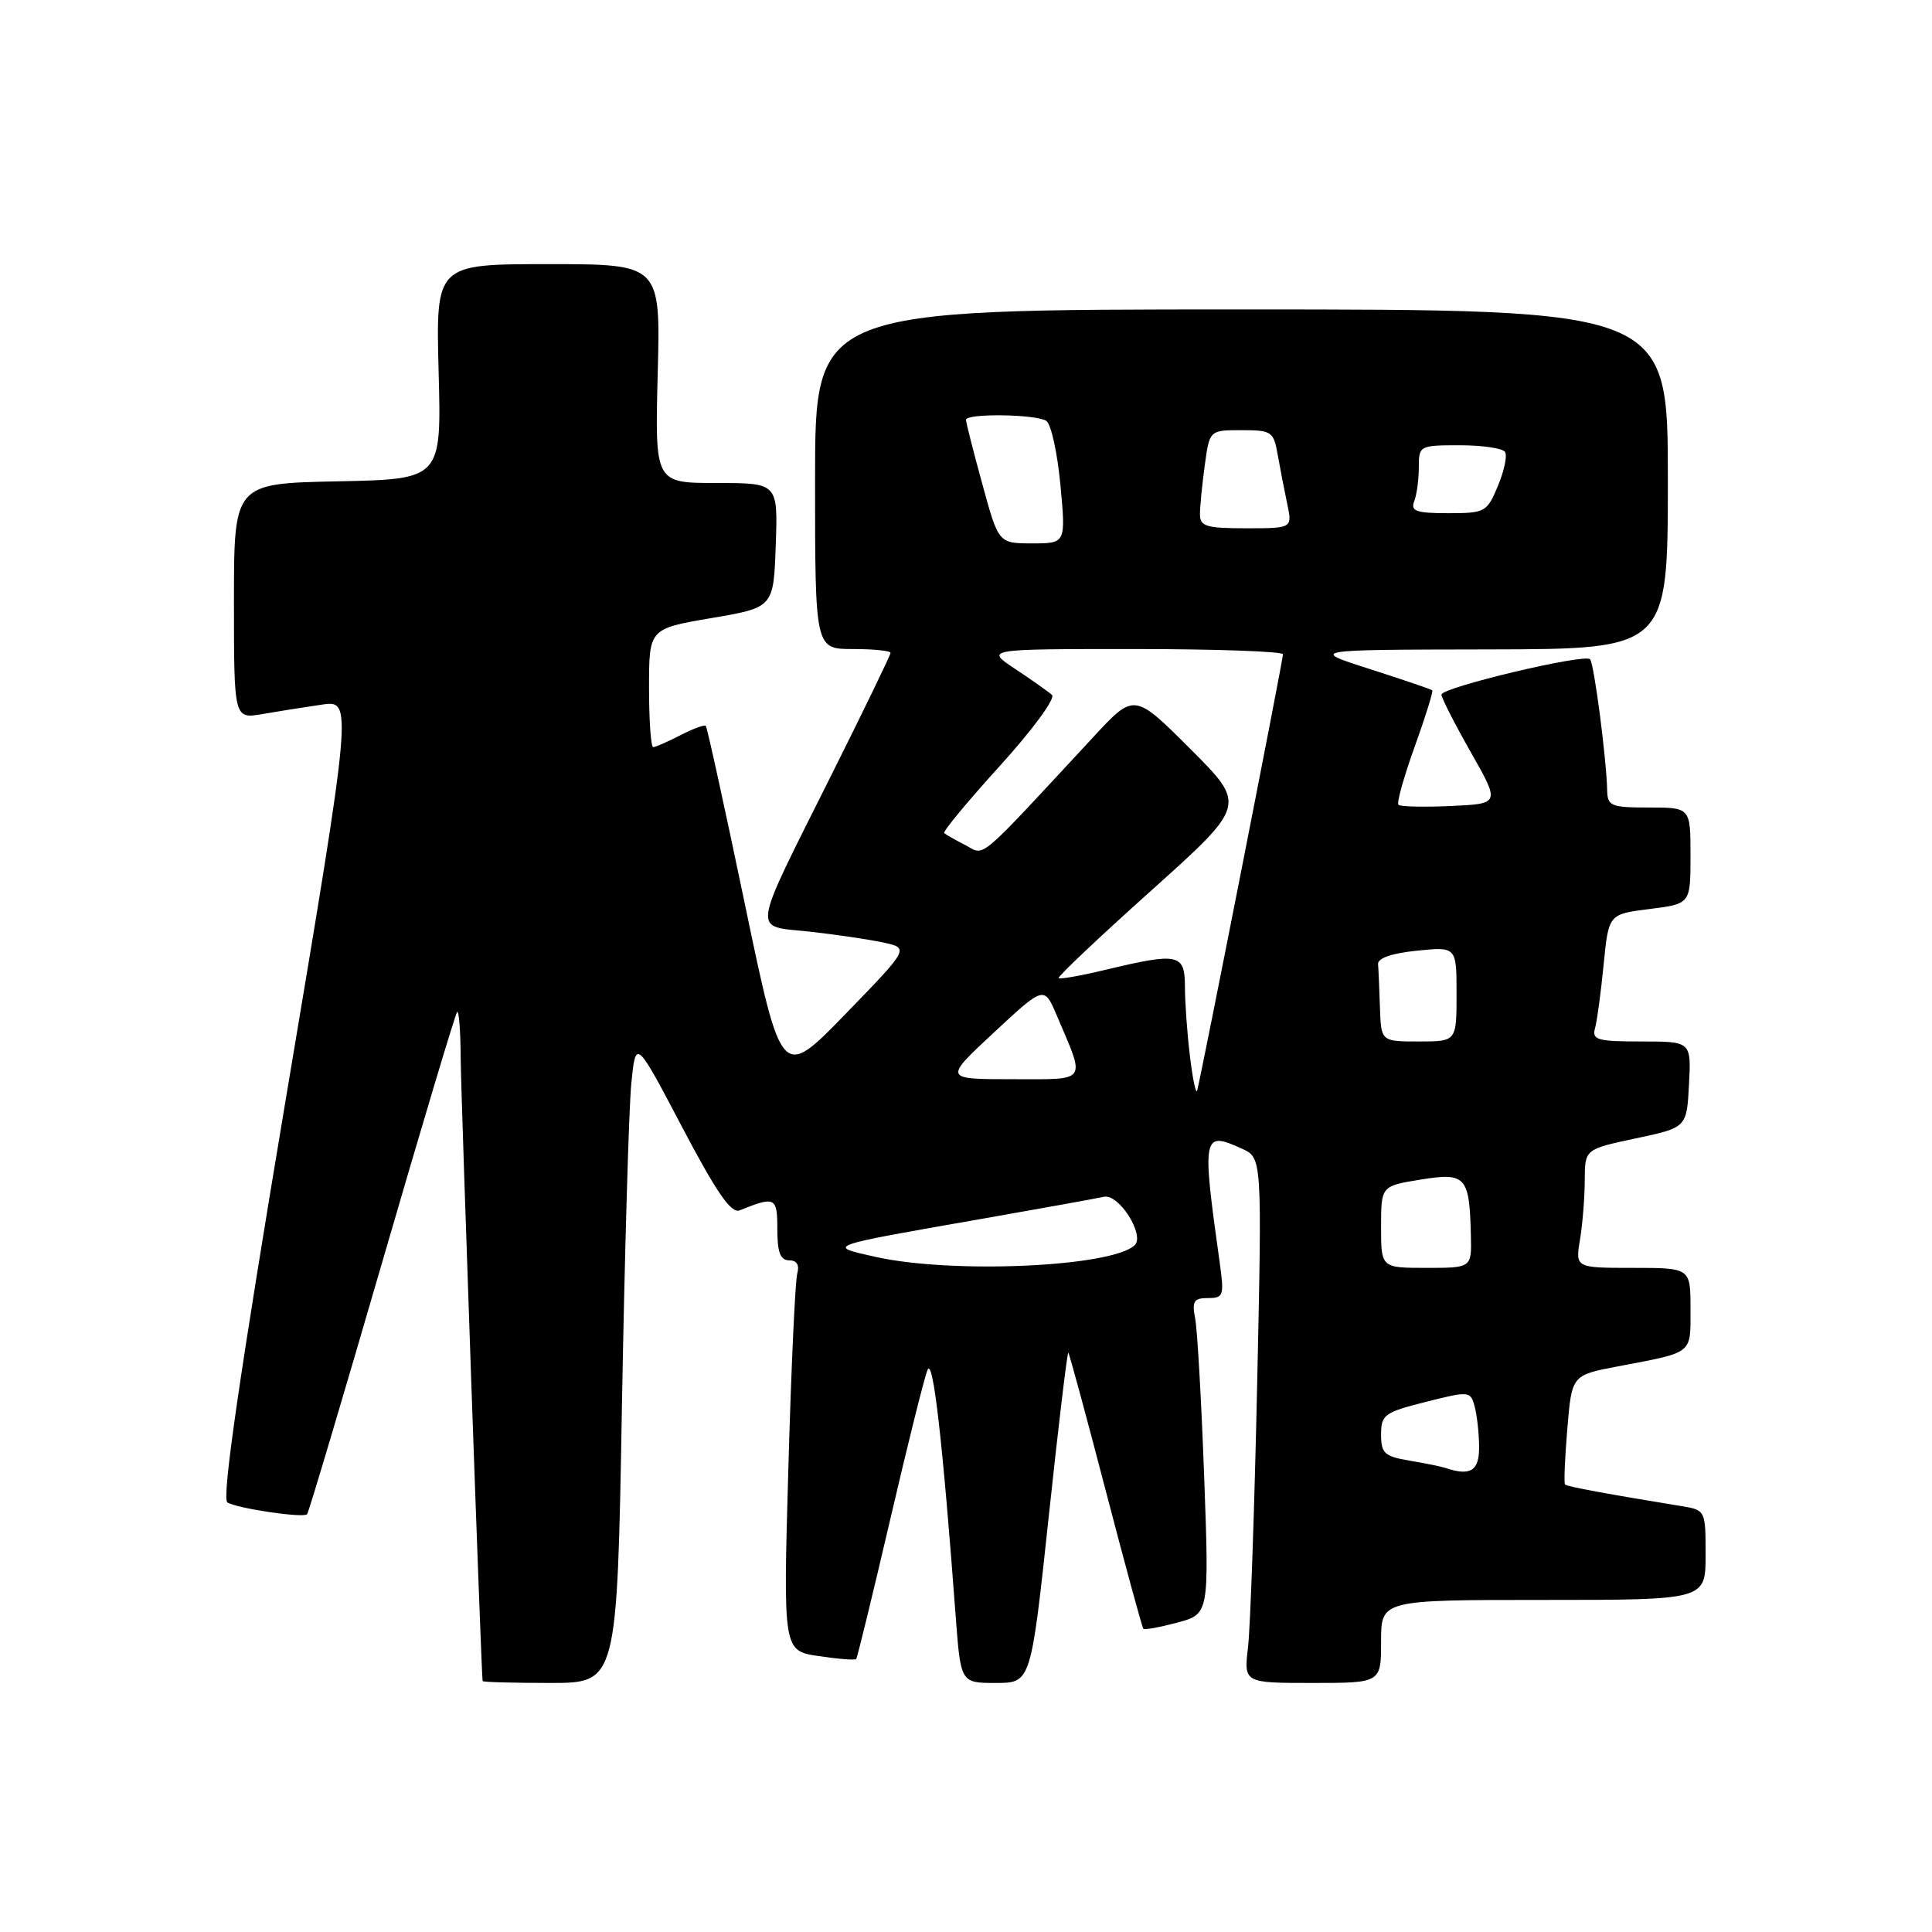 <?xml version="1.0" encoding="UTF-8" standalone="no"?>
<!DOCTYPE svg PUBLIC "-//W3C//DTD SVG 1.1//EN" "http://www.w3.org/Graphics/SVG/1.1/DTD/svg11.dtd" >
<svg xmlns="http://www.w3.org/2000/svg" xmlns:xlink="http://www.w3.org/1999/xlink" version="1.1" viewBox="0 0 256 256">
 <g >
 <path fill="currentColor"
d=" M 82.41 186.25 C 82.77 166.04 83.33 146.84 83.65 143.58 C 84.24 137.66 84.24 137.66 90.37 149.32 C 94.94 158.01 96.88 160.83 98.00 160.38 C 102.73 158.48 103.00 158.61 103.00 162.88 C 103.00 165.95 103.40 167.00 104.57 167.00 C 105.58 167.00 105.96 167.62 105.64 168.75 C 105.37 169.71 104.83 181.35 104.46 194.62 C 103.77 218.74 103.77 218.74 108.48 219.44 C 111.07 219.83 113.31 220.00 113.45 219.83 C 113.60 219.65 115.61 211.40 117.92 201.50 C 120.22 191.60 122.46 182.62 122.89 181.55 C 123.62 179.70 124.89 190.72 126.64 214.25 C 127.30 223.00 127.30 223.00 131.95 223.00 C 136.60 223.00 136.60 223.00 138.96 200.99 C 140.25 188.88 141.42 179.09 141.56 179.24 C 141.70 179.38 143.93 187.60 146.51 197.50 C 149.09 207.40 151.34 215.64 151.50 215.82 C 151.66 215.99 153.69 215.62 156.01 215.00 C 160.22 213.86 160.22 213.86 159.56 195.68 C 159.19 185.68 158.66 176.26 158.37 174.75 C 157.92 172.42 158.18 172.00 160.06 172.00 C 162.13 172.00 162.23 171.69 161.61 167.25 C 159.24 150.32 159.34 149.83 164.57 152.21 C 167.23 153.42 167.23 153.42 166.58 183.46 C 166.22 199.98 165.68 215.64 165.37 218.25 C 164.81 223.00 164.81 223.00 173.91 223.00 C 183.00 223.00 183.00 223.00 183.00 217.50 C 183.00 212.00 183.00 212.00 204.50 212.00 C 226.00 212.00 226.00 212.00 226.00 206.05 C 226.00 200.10 225.99 200.09 222.75 199.56 C 213.24 198.01 207.64 196.98 207.38 196.71 C 207.21 196.55 207.35 193.22 207.68 189.31 C 208.27 182.21 208.27 182.21 214.39 181.05 C 224.47 179.13 224.00 179.51 224.00 173.43 C 224.00 168.00 224.00 168.00 216.37 168.00 C 208.74 168.00 208.74 168.00 209.36 164.25 C 209.70 162.19 209.98 158.65 209.99 156.39 C 210.00 152.28 210.00 152.28 216.75 150.84 C 223.50 149.41 223.50 149.41 223.80 143.70 C 224.10 138.00 224.10 138.00 217.48 138.00 C 211.66 138.00 210.92 137.79 211.35 136.25 C 211.62 135.29 212.13 131.49 212.49 127.81 C 213.15 121.13 213.15 121.13 218.57 120.45 C 224.00 119.77 224.00 119.77 224.00 113.38 C 224.00 107.00 224.00 107.00 218.50 107.00 C 213.48 107.00 213.00 106.81 212.96 104.75 C 212.87 100.55 211.22 87.89 210.69 87.35 C 209.92 86.59 191.00 91.09 191.00 92.04 C 191.00 92.47 192.75 95.90 194.88 99.66 C 198.77 106.50 198.77 106.50 192.27 106.80 C 188.69 106.96 185.56 106.89 185.30 106.64 C 185.05 106.38 186.02 102.92 187.45 98.95 C 188.88 94.98 189.93 91.61 189.78 91.47 C 189.63 91.33 185.90 90.06 181.50 88.65 C 173.50 86.09 173.50 86.09 197.25 86.05 C 221.00 86.00 221.00 86.00 221.00 63.50 C 221.00 41.00 221.00 41.00 164.50 41.00 C 108.00 41.00 108.00 41.00 108.00 63.50 C 108.00 86.00 108.00 86.00 113.00 86.00 C 115.75 86.00 118.00 86.23 118.00 86.51 C 118.00 86.79 114.46 94.11 110.13 102.76 C 99.40 124.24 99.63 122.62 107.22 123.44 C 110.67 123.82 115.08 124.47 117.00 124.88 C 120.50 125.63 120.50 125.63 112.03 134.36 C 103.56 143.09 103.56 143.09 98.70 119.80 C 96.03 106.99 93.70 96.37 93.52 96.18 C 93.34 96.00 91.82 96.56 90.14 97.43 C 88.47 98.29 86.85 99.00 86.55 99.00 C 86.25 99.00 86.00 95.47 86.00 91.15 C 86.00 83.31 86.00 83.31 94.25 81.90 C 102.50 80.50 102.50 80.50 102.79 72.25 C 103.08 64.00 103.08 64.00 94.93 64.00 C 86.78 64.00 86.78 64.00 87.15 49.50 C 87.53 35.00 87.53 35.00 72.64 35.00 C 57.75 35.00 57.75 35.00 58.12 49.25 C 58.50 63.50 58.50 63.50 44.75 63.78 C 31.00 64.06 31.00 64.06 31.00 79.66 C 31.00 95.26 31.00 95.26 34.75 94.62 C 36.81 94.26 40.35 93.70 42.62 93.37 C 46.74 92.76 46.74 92.76 37.88 145.58 C 31.70 182.46 29.36 198.60 30.13 199.08 C 31.42 199.88 40.16 201.17 40.69 200.65 C 40.89 200.45 45.34 185.49 50.60 167.40 C 55.85 149.32 60.34 134.33 60.57 134.09 C 60.81 133.86 61.02 136.55 61.04 140.08 C 61.08 145.29 63.77 221.88 63.95 222.75 C 63.98 222.89 68.00 223.00 72.88 223.00 C 81.77 223.00 81.77 223.00 82.41 186.25 Z  M 191.50 194.50 C 190.95 194.32 188.81 193.88 186.75 193.54 C 183.45 192.98 183.00 192.57 183.00 190.08 C 183.00 187.46 183.44 187.14 188.92 185.76 C 194.71 184.30 194.85 184.31 195.40 186.38 C 195.72 187.55 195.98 189.96 195.99 191.75 C 196.00 194.92 194.83 195.63 191.50 194.50 Z  M 116.00 166.54 C 109.45 165.08 109.24 165.15 130.00 161.52 C 137.97 160.12 145.30 158.80 146.27 158.58 C 148.25 158.13 151.76 163.68 150.34 165.01 C 147.26 167.88 126.16 168.82 116.00 166.54 Z  M 183.00 162.58 C 183.00 157.15 183.00 157.15 188.25 156.30 C 194.24 155.33 194.72 155.87 194.90 163.75 C 195.00 168.00 195.00 168.00 189.00 168.00 C 183.00 168.00 183.00 168.00 183.00 162.58 Z  M 157.68 140.00 C 157.31 136.97 157.01 132.81 157.01 130.75 C 157.00 126.37 156.18 126.19 146.54 128.49 C 143.26 129.28 140.44 129.78 140.27 129.61 C 140.10 129.43 145.63 124.20 152.56 117.99 C 165.16 106.68 165.16 106.68 157.73 99.24 C 150.29 91.81 150.29 91.81 144.90 97.63 C 129.20 114.55 130.59 113.38 127.93 111.99 C 126.59 111.30 125.32 110.58 125.11 110.39 C 124.89 110.20 128.22 106.19 132.50 101.47 C 136.82 96.71 139.89 92.53 139.39 92.08 C 138.90 91.64 136.71 90.09 134.52 88.64 C 130.54 86.00 130.54 86.00 150.27 86.00 C 161.12 86.00 170.00 86.32 170.00 86.70 C 170.00 87.49 159.09 142.93 158.63 144.50 C 158.47 145.04 158.04 143.02 157.68 140.00 Z  M 131.70 136.81 C 138.36 130.62 138.36 130.62 140.03 134.56 C 143.87 143.59 144.28 143.00 134.09 143.00 C 125.05 143.00 125.05 143.00 131.70 136.81 Z  M 182.85 133.50 C 182.77 131.03 182.66 128.44 182.60 127.75 C 182.54 126.96 184.42 126.31 187.75 125.97 C 193.00 125.44 193.00 125.44 193.00 131.72 C 193.00 138.00 193.00 138.00 188.00 138.00 C 183.00 138.00 183.00 138.00 182.85 133.50 Z  M 130.16 64.13 C 128.97 59.80 128.00 55.98 128.00 55.63 C 128.00 54.75 137.25 54.87 138.64 55.77 C 139.27 56.17 140.11 59.99 140.51 64.25 C 141.23 72.00 141.23 72.00 136.77 72.00 C 132.31 72.00 132.31 72.00 130.16 64.13 Z  M 159.00 68.14 C 159.00 67.12 159.29 64.19 159.64 61.64 C 160.27 57.00 160.27 57.00 164.51 57.00 C 168.50 57.00 168.77 57.18 169.30 60.25 C 169.62 62.04 170.18 64.96 170.56 66.75 C 171.25 70.00 171.25 70.00 165.12 70.00 C 159.82 70.00 159.00 69.75 159.00 68.14 Z  M 187.39 66.42 C 187.73 65.55 188.00 63.52 188.00 61.92 C 188.00 59.05 188.10 59.00 193.44 59.00 C 196.43 59.00 199.13 59.40 199.43 59.89 C 199.74 60.39 199.31 62.41 198.48 64.39 C 197.03 67.87 196.78 68.00 191.88 68.00 C 187.65 68.00 186.89 67.73 187.39 66.42 Z "/>
</g>
</svg>